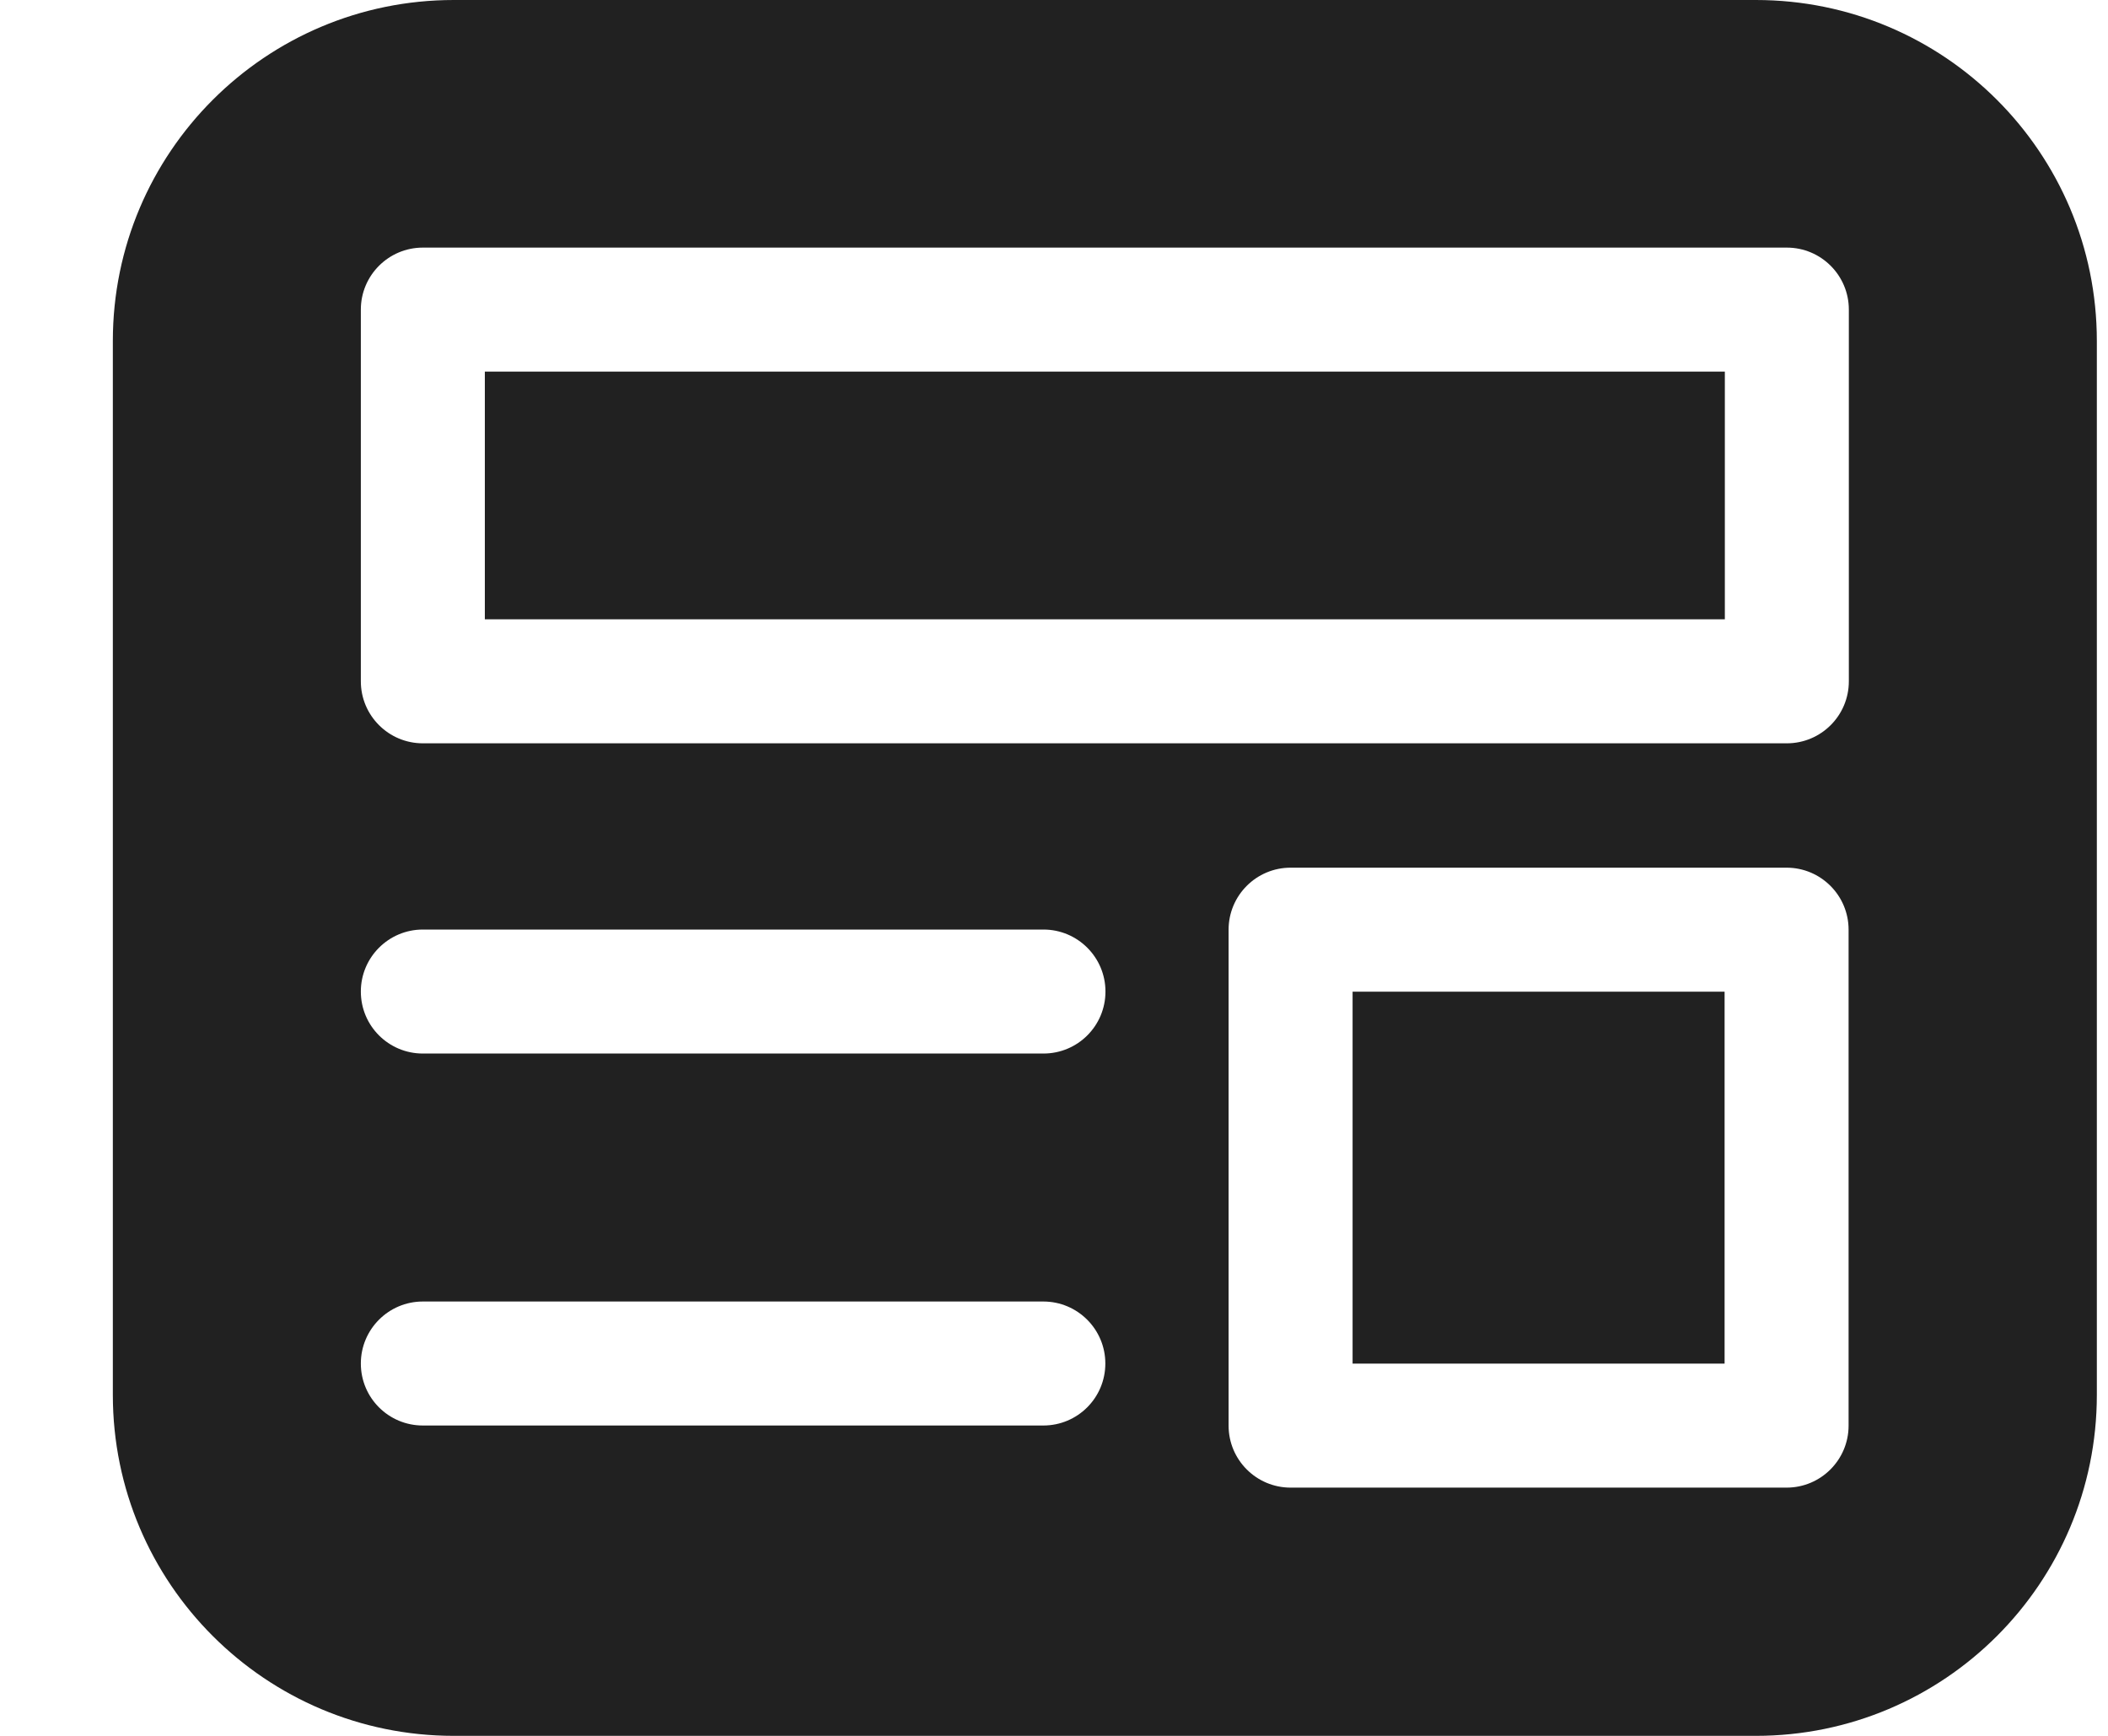 <svg width="17" height="14" viewBox="0 0 17 14" fill="none" xmlns="http://www.w3.org/2000/svg">
<path d="M3.91 2.997V4.995H13.91V2.997H3.91ZM10.908 7.998V10.998H13.908V7.998H10.908ZM0.91 2.75C0.91 1.231 2.142 0 3.66 0H14.16C15.679 0 16.91 1.231 16.91 2.75V11.25C16.91 12.769 15.679 14 14.16 14H3.66C2.142 14 0.91 12.769 0.91 11.25V2.75ZM2.91 2.497V5.495C2.91 5.771 3.134 5.995 3.41 5.995H14.41C14.686 5.995 14.91 5.771 14.91 5.495V2.497C14.91 2.221 14.686 1.997 14.41 1.997H3.41C3.134 1.997 2.91 2.221 2.91 2.497ZM9.908 7.498V11.498C9.908 11.774 10.132 11.998 10.408 11.998H14.408C14.684 11.998 14.908 11.774 14.908 11.498V7.498C14.908 7.222 14.684 6.998 14.408 6.998H10.408C10.132 6.998 9.908 7.222 9.908 7.498ZM3.41 7.497C3.134 7.497 2.91 7.721 2.91 7.997C2.91 8.274 3.134 8.497 3.41 8.497H8.415C8.691 8.497 8.915 8.274 8.915 7.997C8.915 7.721 8.691 7.497 8.415 7.497H3.41ZM2.91 10.997C2.91 11.274 3.134 11.497 3.41 11.497H8.414C8.69 11.497 8.914 11.274 8.914 10.997C8.914 10.721 8.69 10.497 8.414 10.497H3.41C3.134 10.497 2.91 10.721 2.91 10.997Z" fill="#212121"/>
</svg>